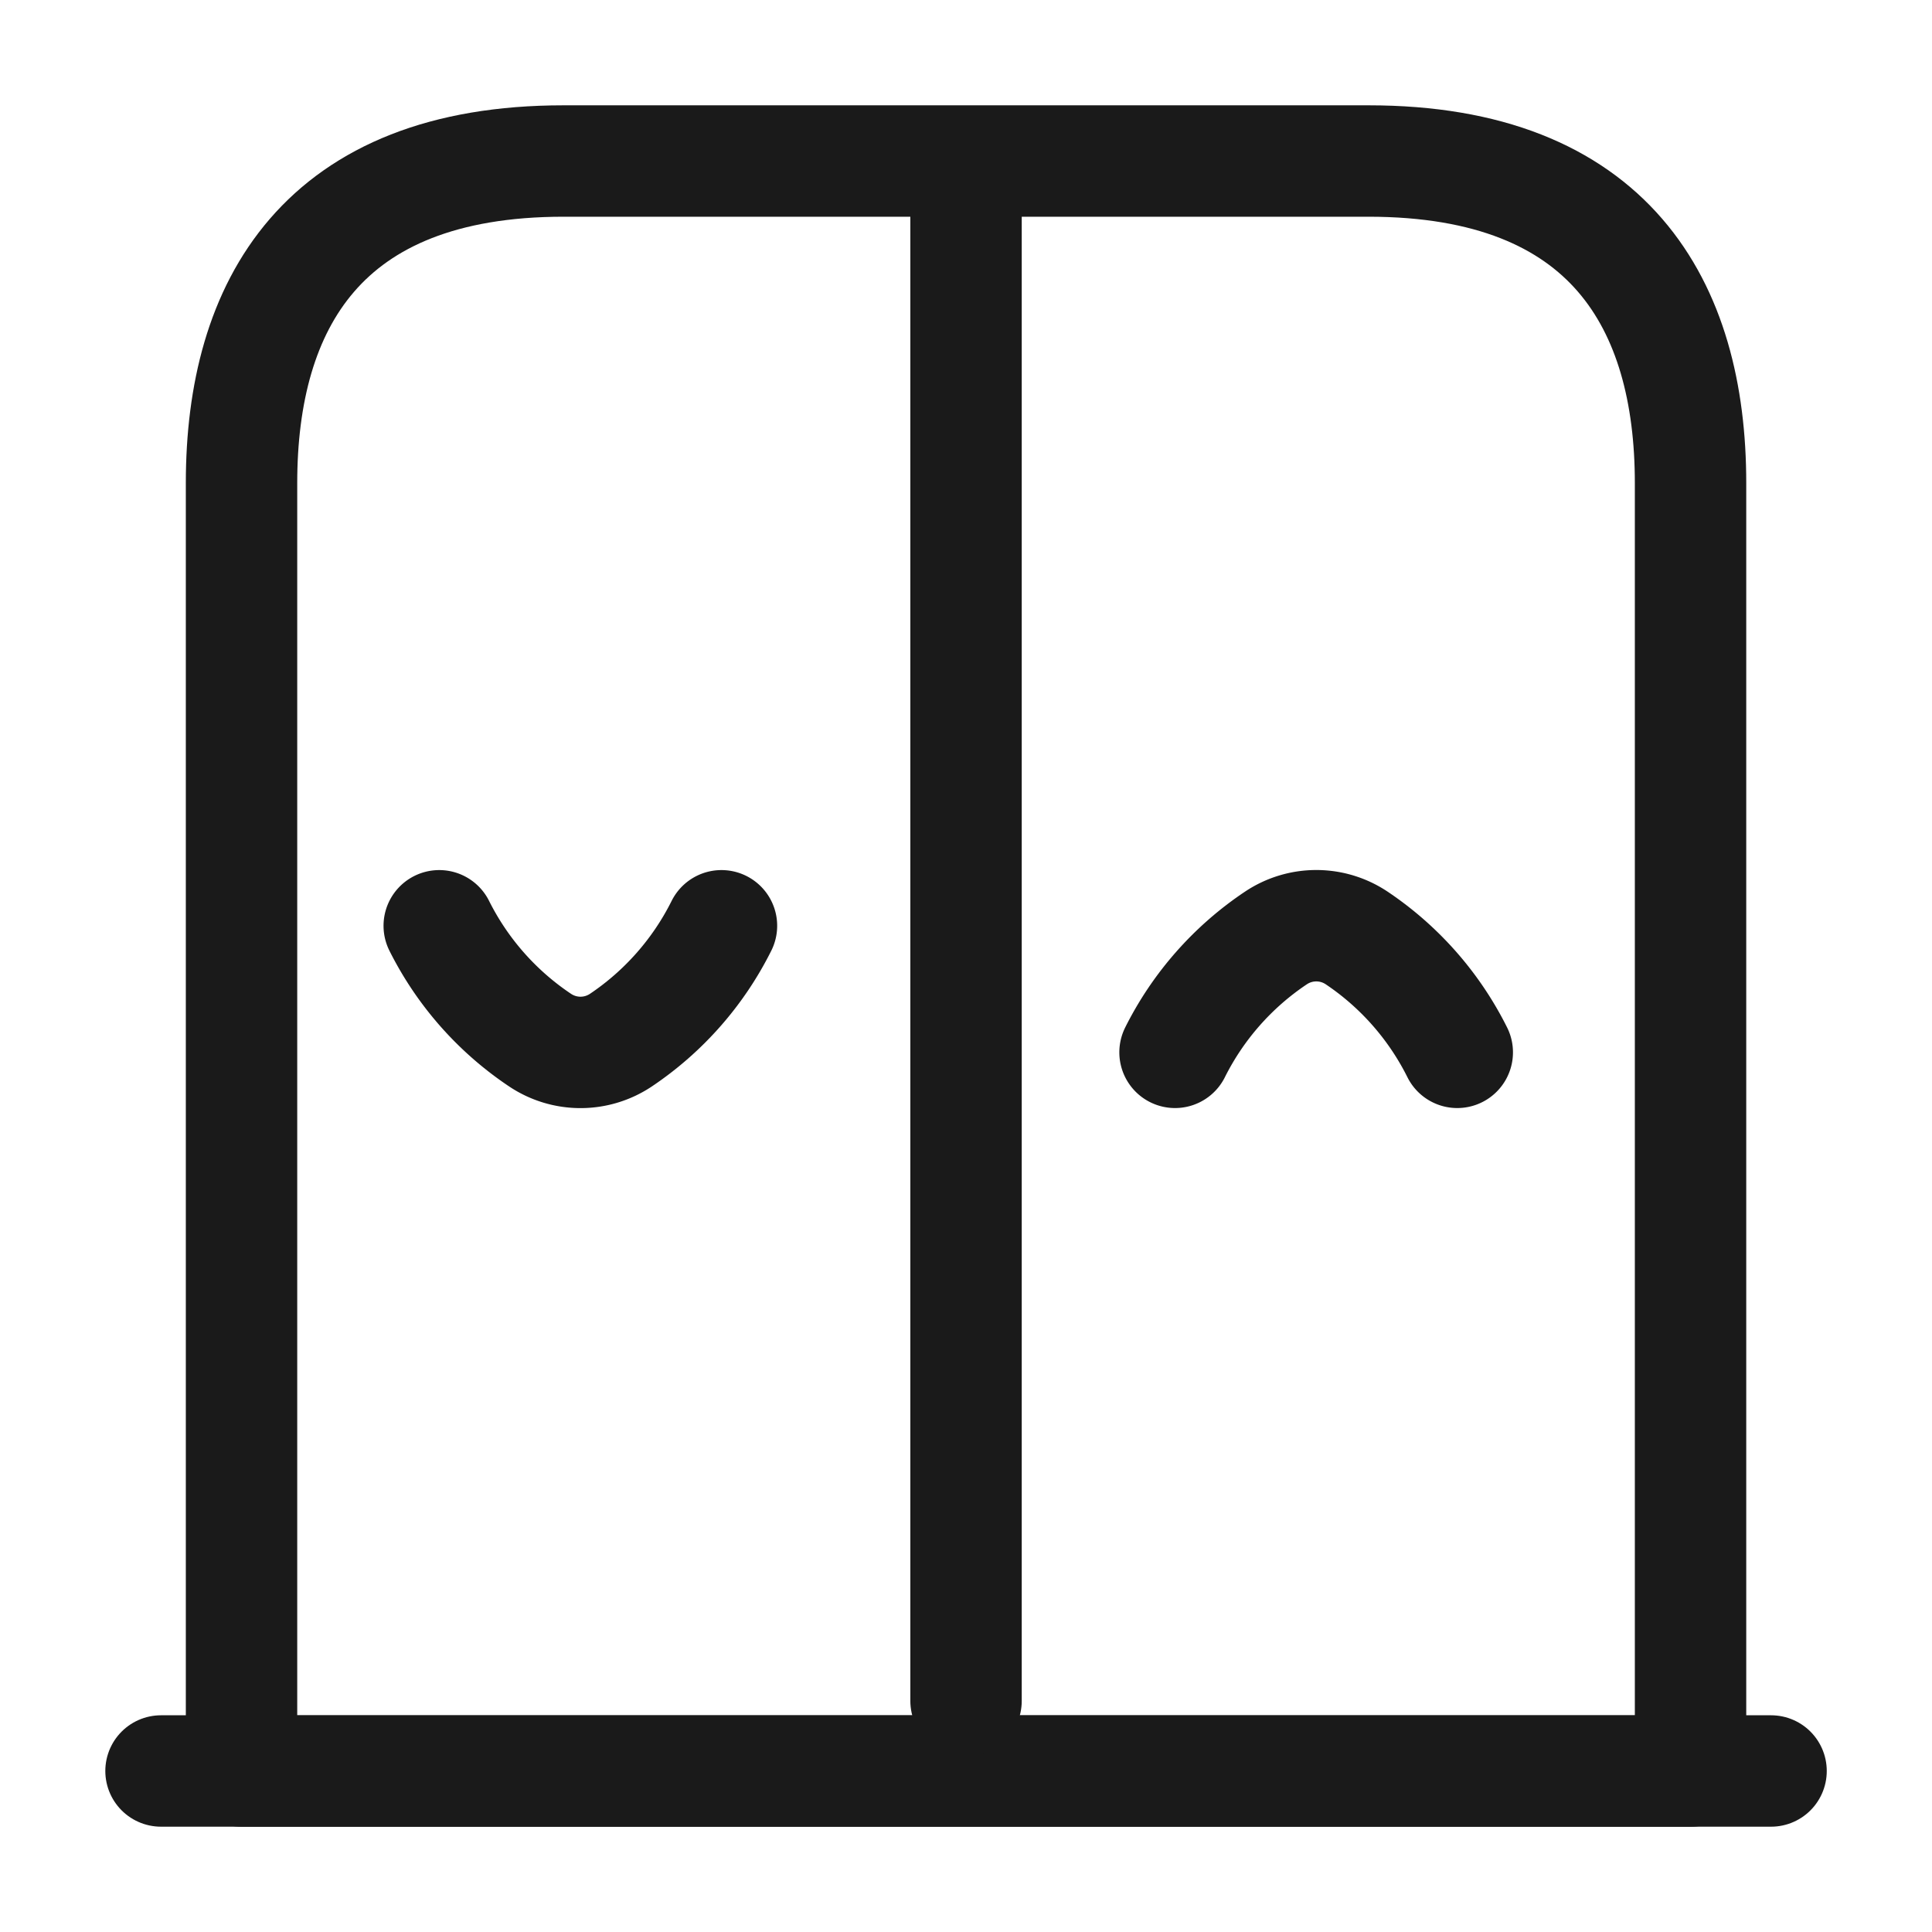 <svg id="Group_673" data-name="Group 673" xmlns="http://www.w3.org/2000/svg" width="26.013" height="26.013" viewBox="0 0 26.013 26.013">
  <g id="vuesax_linear_hospital" data-name="vuesax/linear/hospital" transform="translate(0)">
    <g id="hospital" transform="translate(0 0)">
      <path id="Vector" d="M0,0H21.678" transform="translate(2.168 23.845)" fill="#1a1a1a" stroke="#1a1a1a" stroke-linecap="round" stroke-linejoin="round" stroke-width="1.5"/>
      <path id="Vector-2" data-name="Vector" d="M15.174,0H4.336C1.084,0,0,1.94,0,4.336V21.678H19.51V4.336C19.51,1.94,18.426,0,15.174,0Z" transform="translate(3.252 2.168)" fill="none" stroke="#1a1a1a" stroke-linecap="round" stroke-linejoin="round" stroke-width="1.5"/>
      <g id="Group" transform="translate(13.007 2.917)">
        <path id="Vector-3" data-name="Vector" d="M0,0V19.984" fill="none" stroke="#1a1a1a" stroke-linecap="round" stroke-linejoin="round" stroke-width="1.5"/>
      </g>
      <path id="Vector-4" data-name="Vector" d="M0,0H26.013V26.013H0Z" fill="none" opacity="0"/>
    </g>
  </g>
  <path id="Vector-5" data-name="Vector" d="M0,0A4.01,4.01,0,0,1,1.541,1.36a.978.978,0,0,1,0,1.084A4.01,4.01,0,0,1,0,3.8" transform="translate(15.821 14.169) rotate(-90)" fill="none" stroke="#1a1a1a" stroke-linecap="round" stroke-linejoin="round" stroke-width="1.5"/>
  <path id="Vector-6" data-name="Vector" d="M0,3.8a4.01,4.01,0,0,0,1.541-1.36.978.978,0,0,0,0-1.084A4.01,4.01,0,0,0,0,0" transform="translate(9.714 12.465) rotate(90)" fill="none" stroke="#1a1a1a" stroke-linecap="round" stroke-linejoin="round" stroke-width="1.5"/>
</svg>
